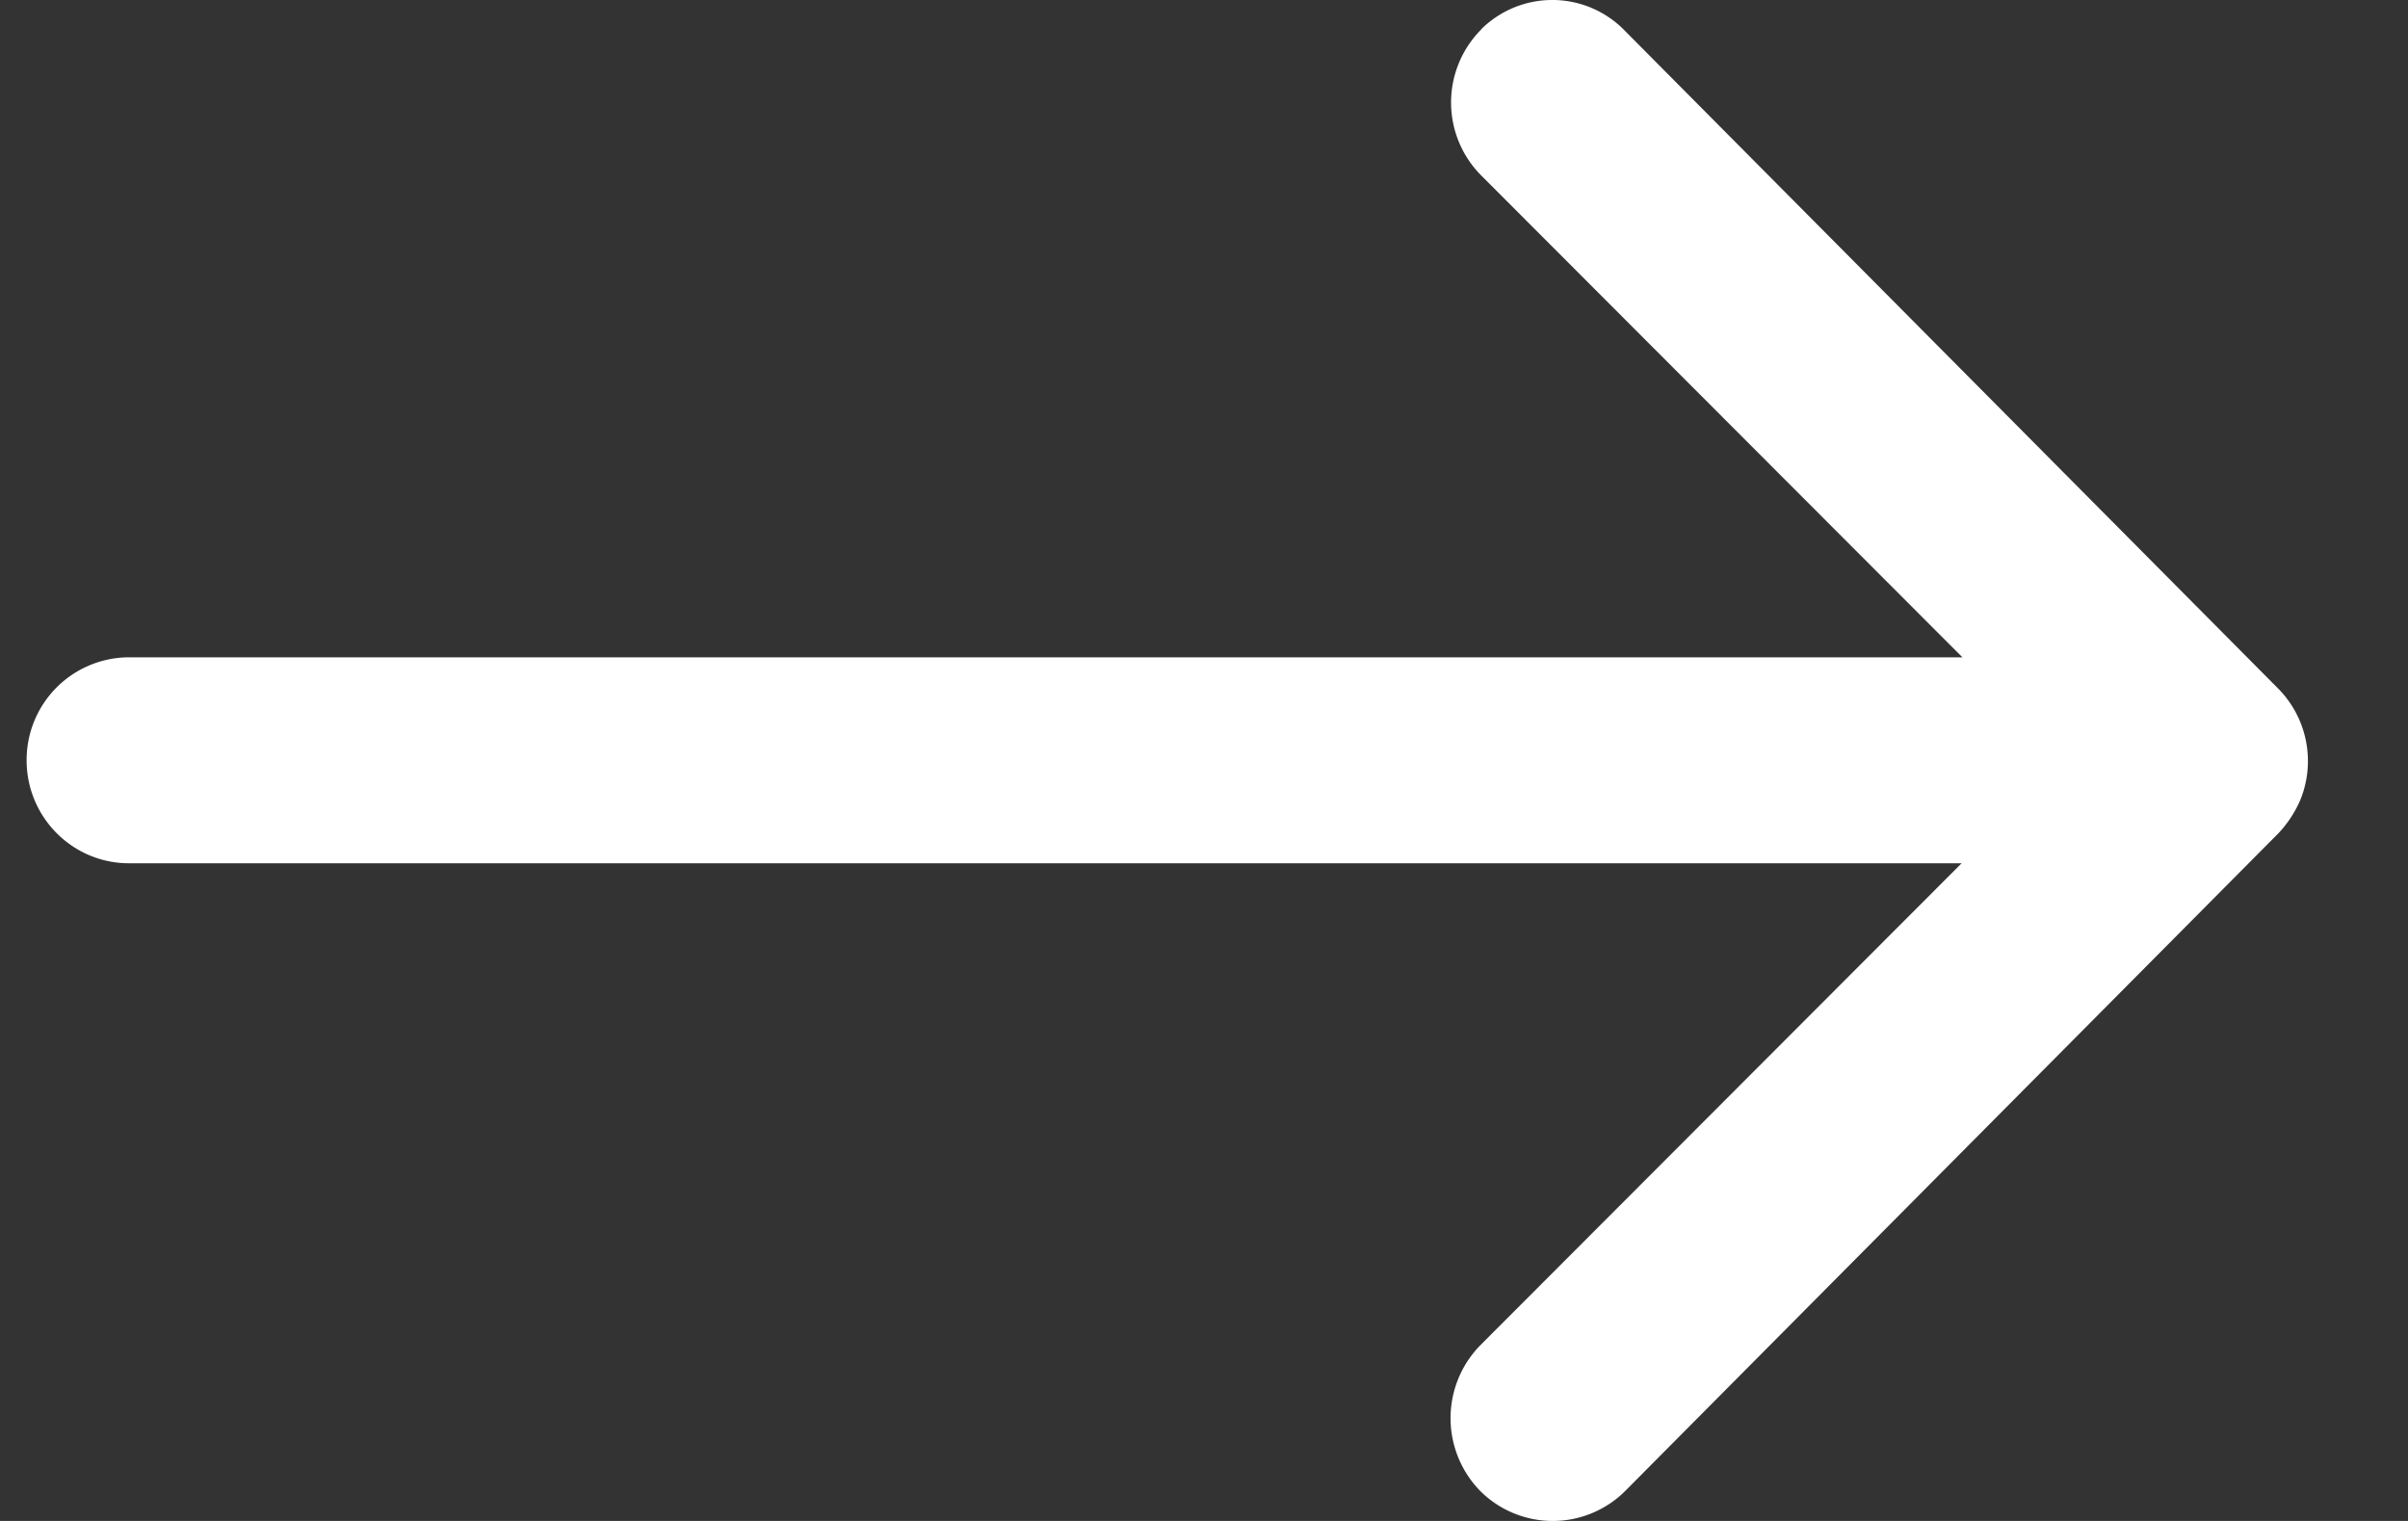 <svg xmlns="http://www.w3.org/2000/svg" width="19" height="12" viewBox="0 0 19 12">
    <rect x="0" y="0" width="19" height="12" fill="#333333" stroke="none"/>
    <path fill="#FFF" fill-rule="nonzero" d="M11.69.23a.816.816 0 0 0-.007 1.15l3.801 3.806H1.017a.81.81 0 0 0-.807.812c0 .45.363.813.807.813h14.461l-3.801 3.806a.822.822 0 0 0 .006 1.15.81.81 0 0 0 1.144-.007l5.152-5.187a.912.912 0 0 0 .169-.256.814.814 0 0 0-.169-.881L12.827.249a.797.797 0 0 0-1.138-.02z"/>
</svg>
